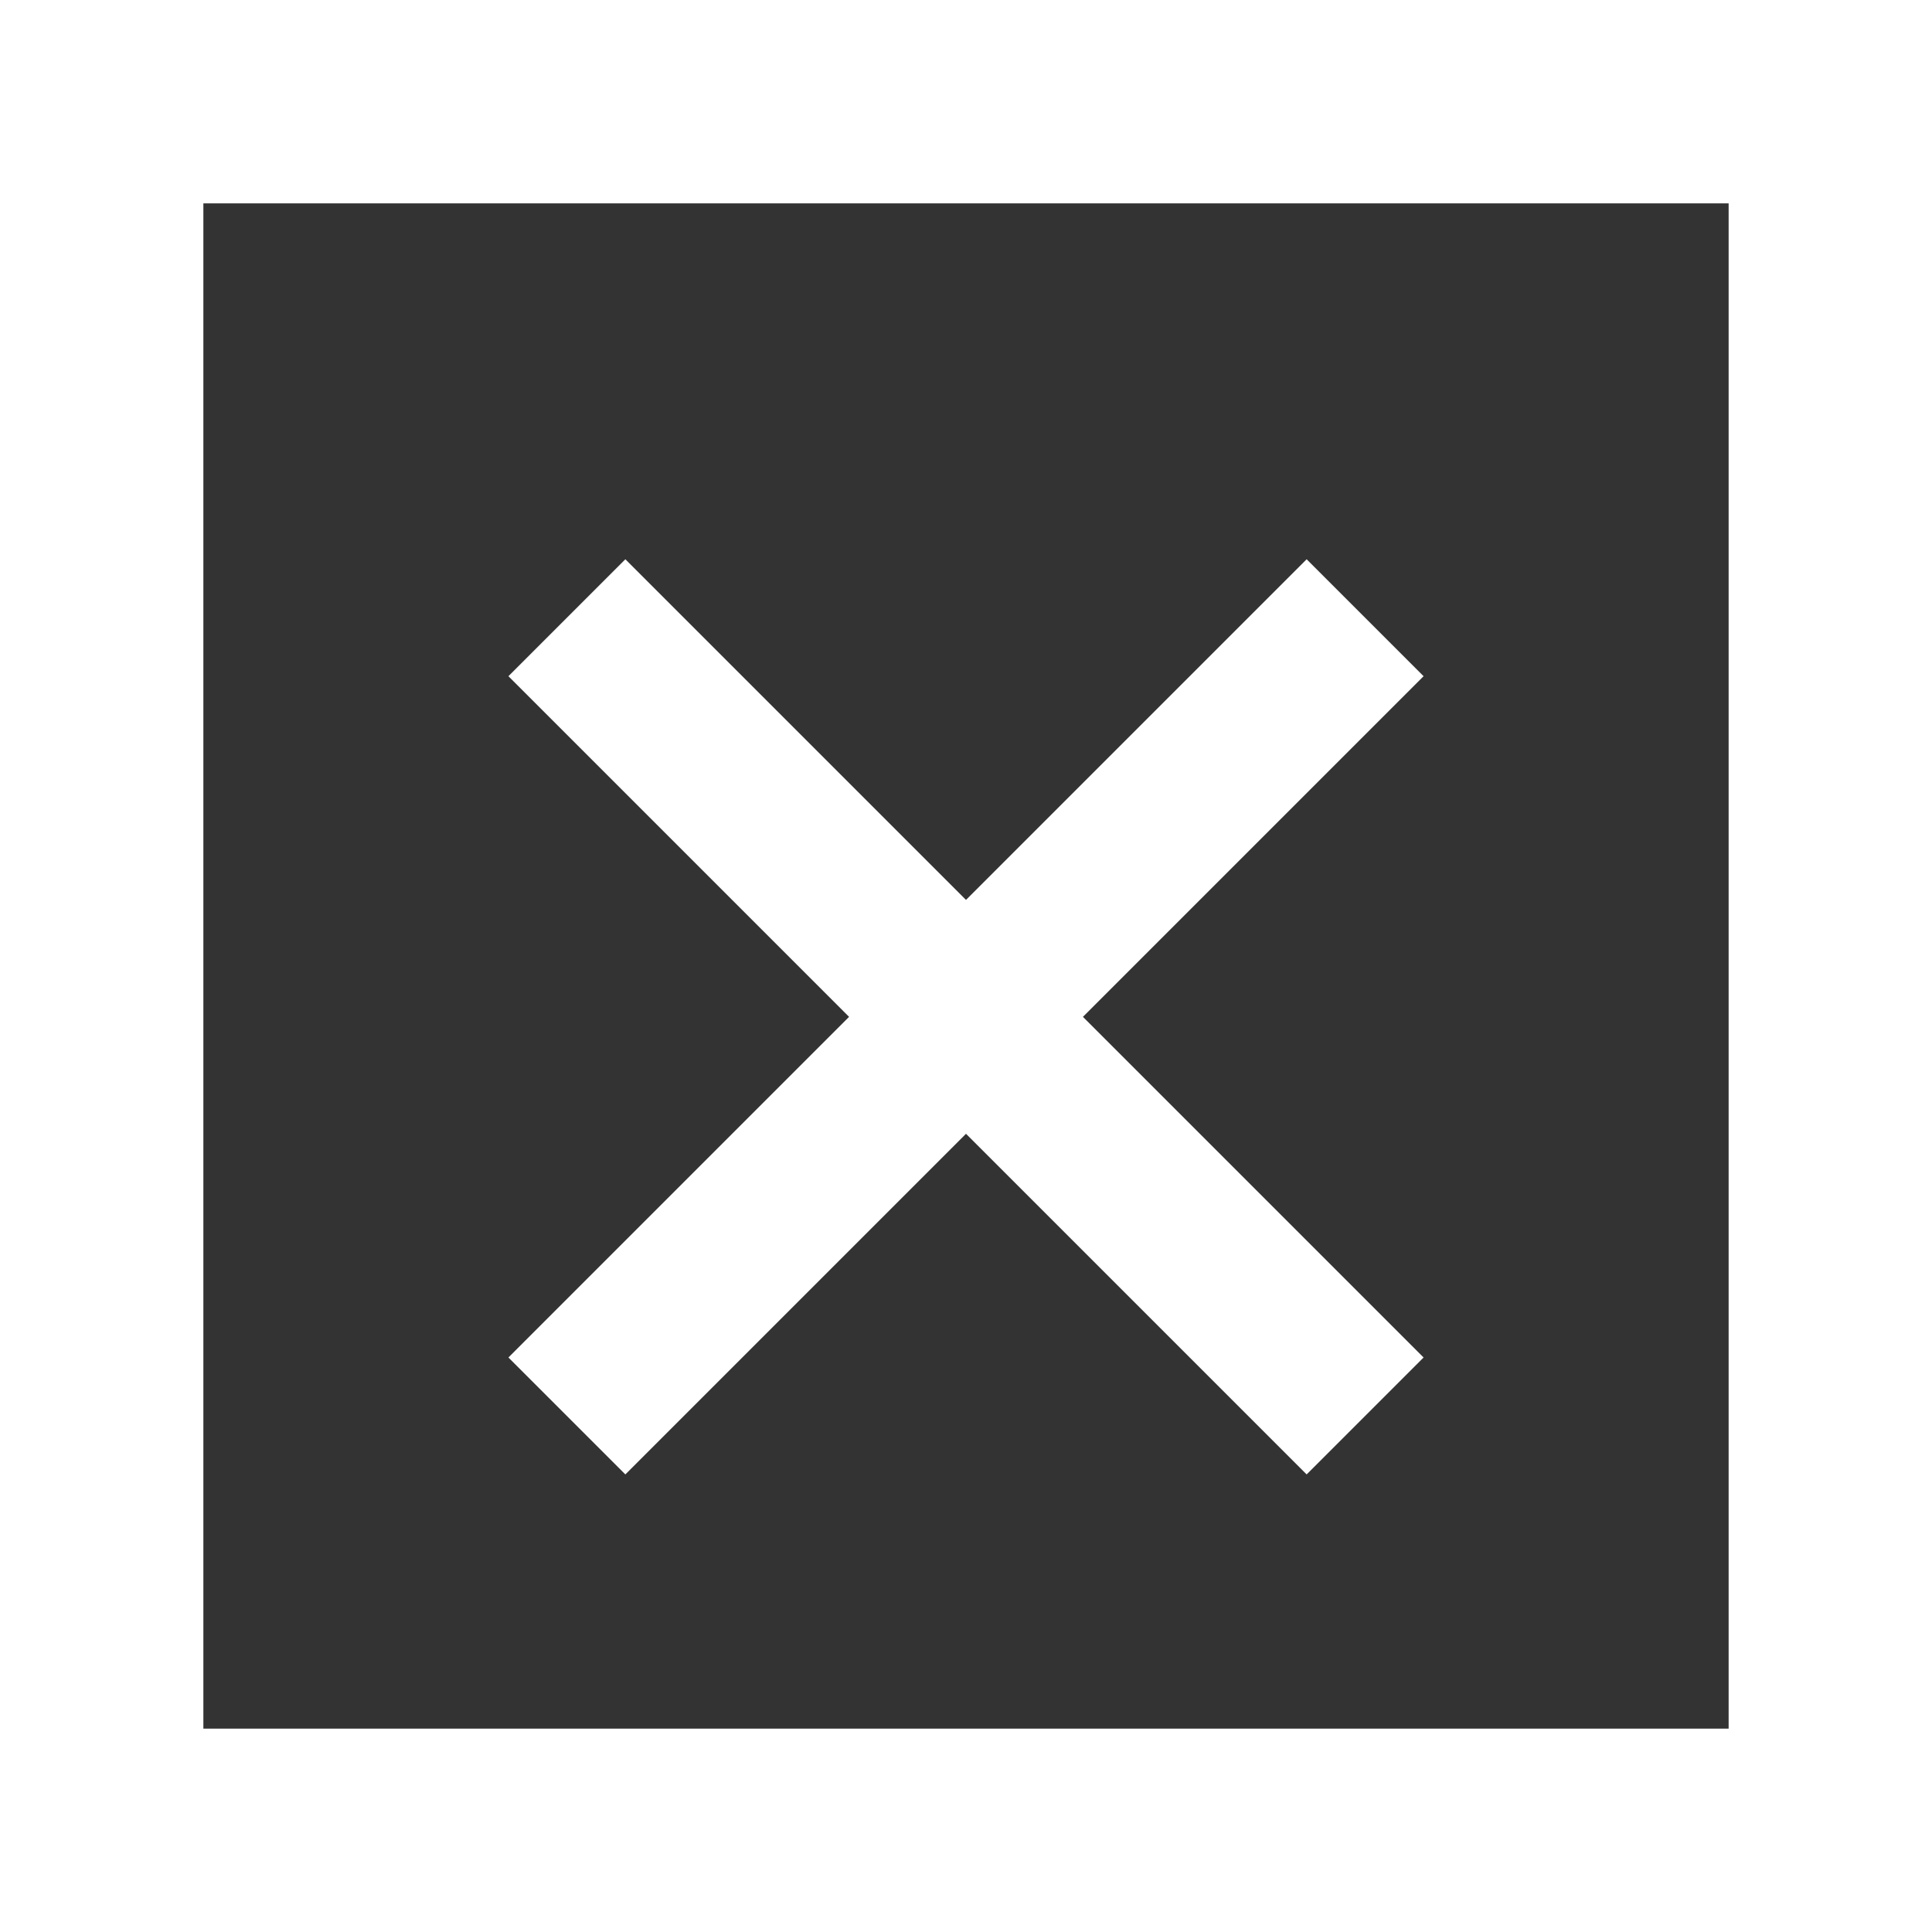 <?xml version="1.0" encoding="utf-8"?>
<!-- Generator: Adobe Illustrator 21.1.0, SVG Export Plug-In . SVG Version: 6.00 Build 0)  -->
<svg version="1.1" id="Layer_1" xmlns="http://www.w3.org/2000/svg" xmlns:xlink="http://www.w3.org/1999/xlink" x="0px" y="0px"
	 viewBox="0 0 38 38" style="enable-background:new 0 0 38 38;" xml:space="preserve">
<rect x="0" y="0" width="38" height="38" fill="#333333" stroke="none"/>
<style type="text/css">
	.st0{fill:none;stroke:#FFFFFF;stroke-width:4;}
	.st1{fill:#FFFFFF;}
</style>
<rect id="Rectangle_3_копия_3" x="2" y="2" class="st0" width="34" height="34"/>
<g>
	<polygon class="st1" points="28,13.3 25.7,11 19,17.7 12.3,11 10,13.3 16.7,20 10,26.7 12.3,29 19,22.3 25.7,29 28,26.7 21.3,20 	
		"/>
</g>
</svg>
